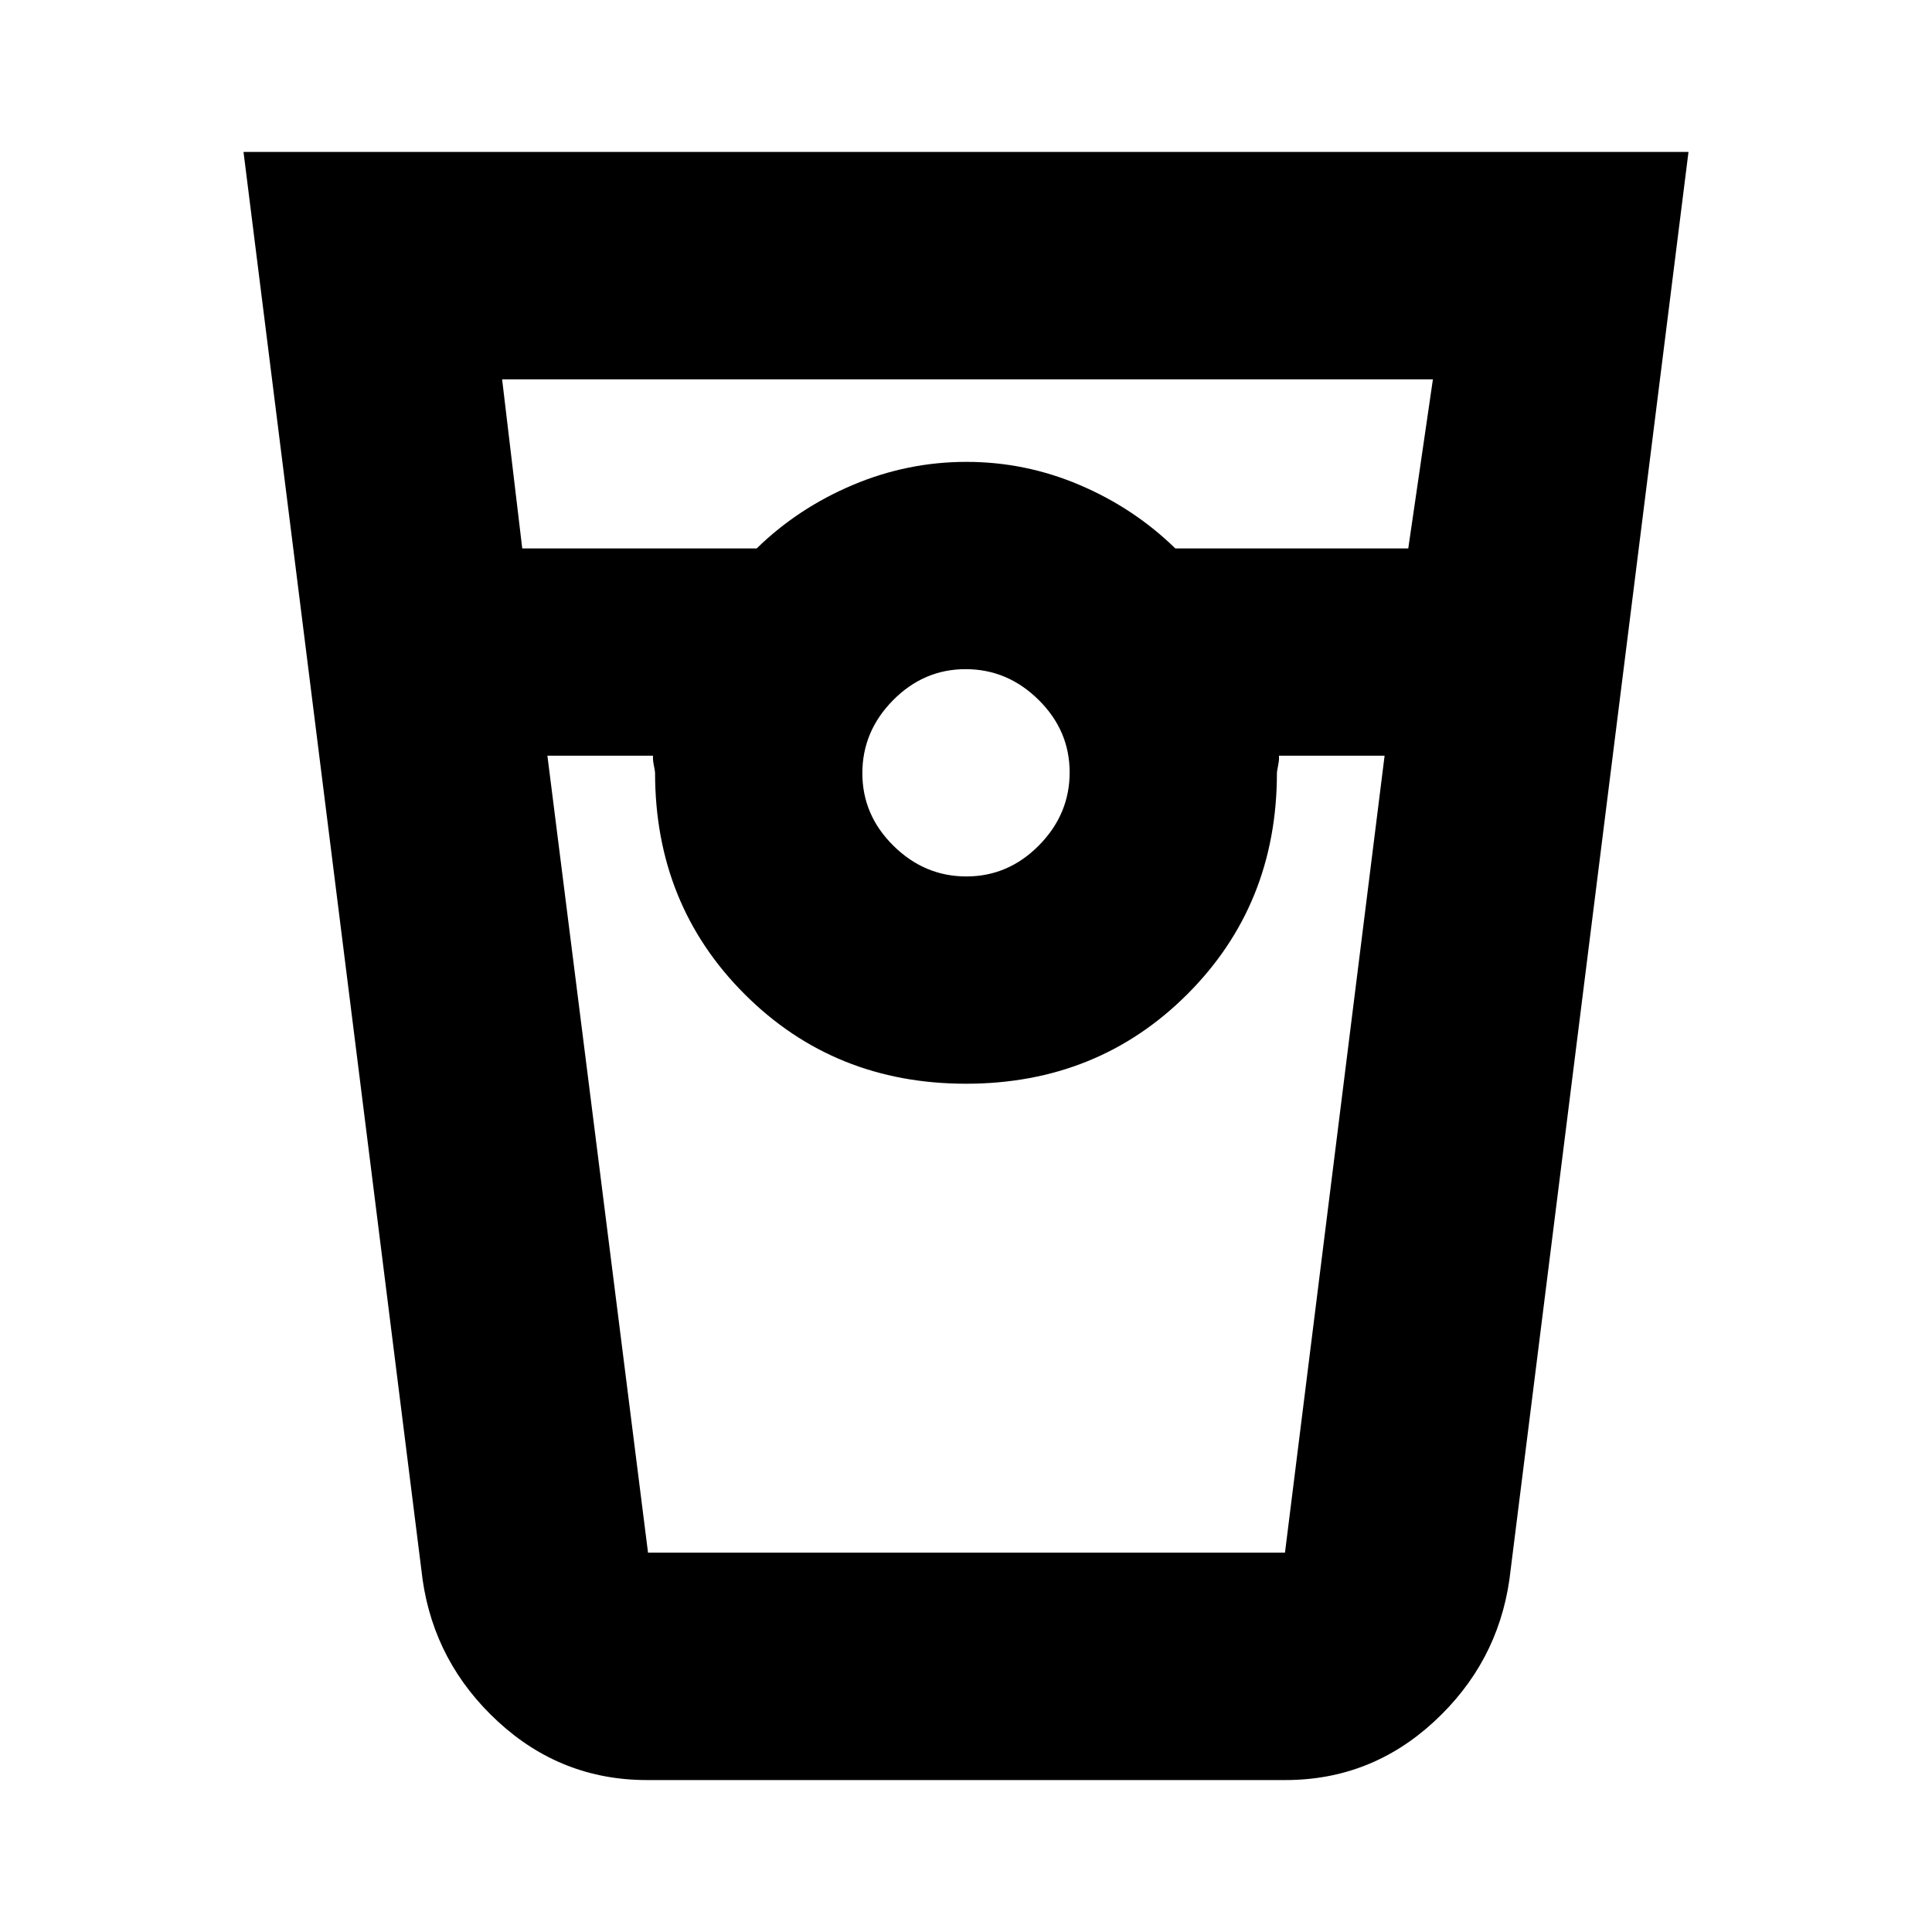<svg xmlns="http://www.w3.org/2000/svg" height="20" viewBox="0 -960 960 960" width="20"><path d="M321.5-75.5q-42.47 0-73.99-29Q216-133.5 210-175l-89-709.5h718L750-175q-6 41.5-37.45 70.5-31.46 29-73.85 29H321.5Zm-62-612H376q20.5-20 47.7-31.5 27.2-11.5 56.5-11.5t56.3 11.5q27 11.5 47.5 31.5h115.76l12.24-84H249.5l10 84Zm220.69 163q20.81 0 36.06-15.44 15.25-15.44 15.25-36.25 0-20.81-15.44-36.06-15.44-15.25-36.25-15.25-20.81 0-36.06 15.44-15.25 15.44-15.25 36.25 0 20.81 15.44 36.06 15.44 15.25 36.25 15.25ZM272-584.5l50 396h316.5l49.5-396h-52.5q.2 1.83-.4 4.82-.6 2.99-.6 3.68 0 65.5-44.5 110t-110 44.5q-65.5 0-110-44.5t-44.5-110q0-.69-.6-3.68t-.4-4.82H272Zm50 396h316.5H322Z"/></svg>